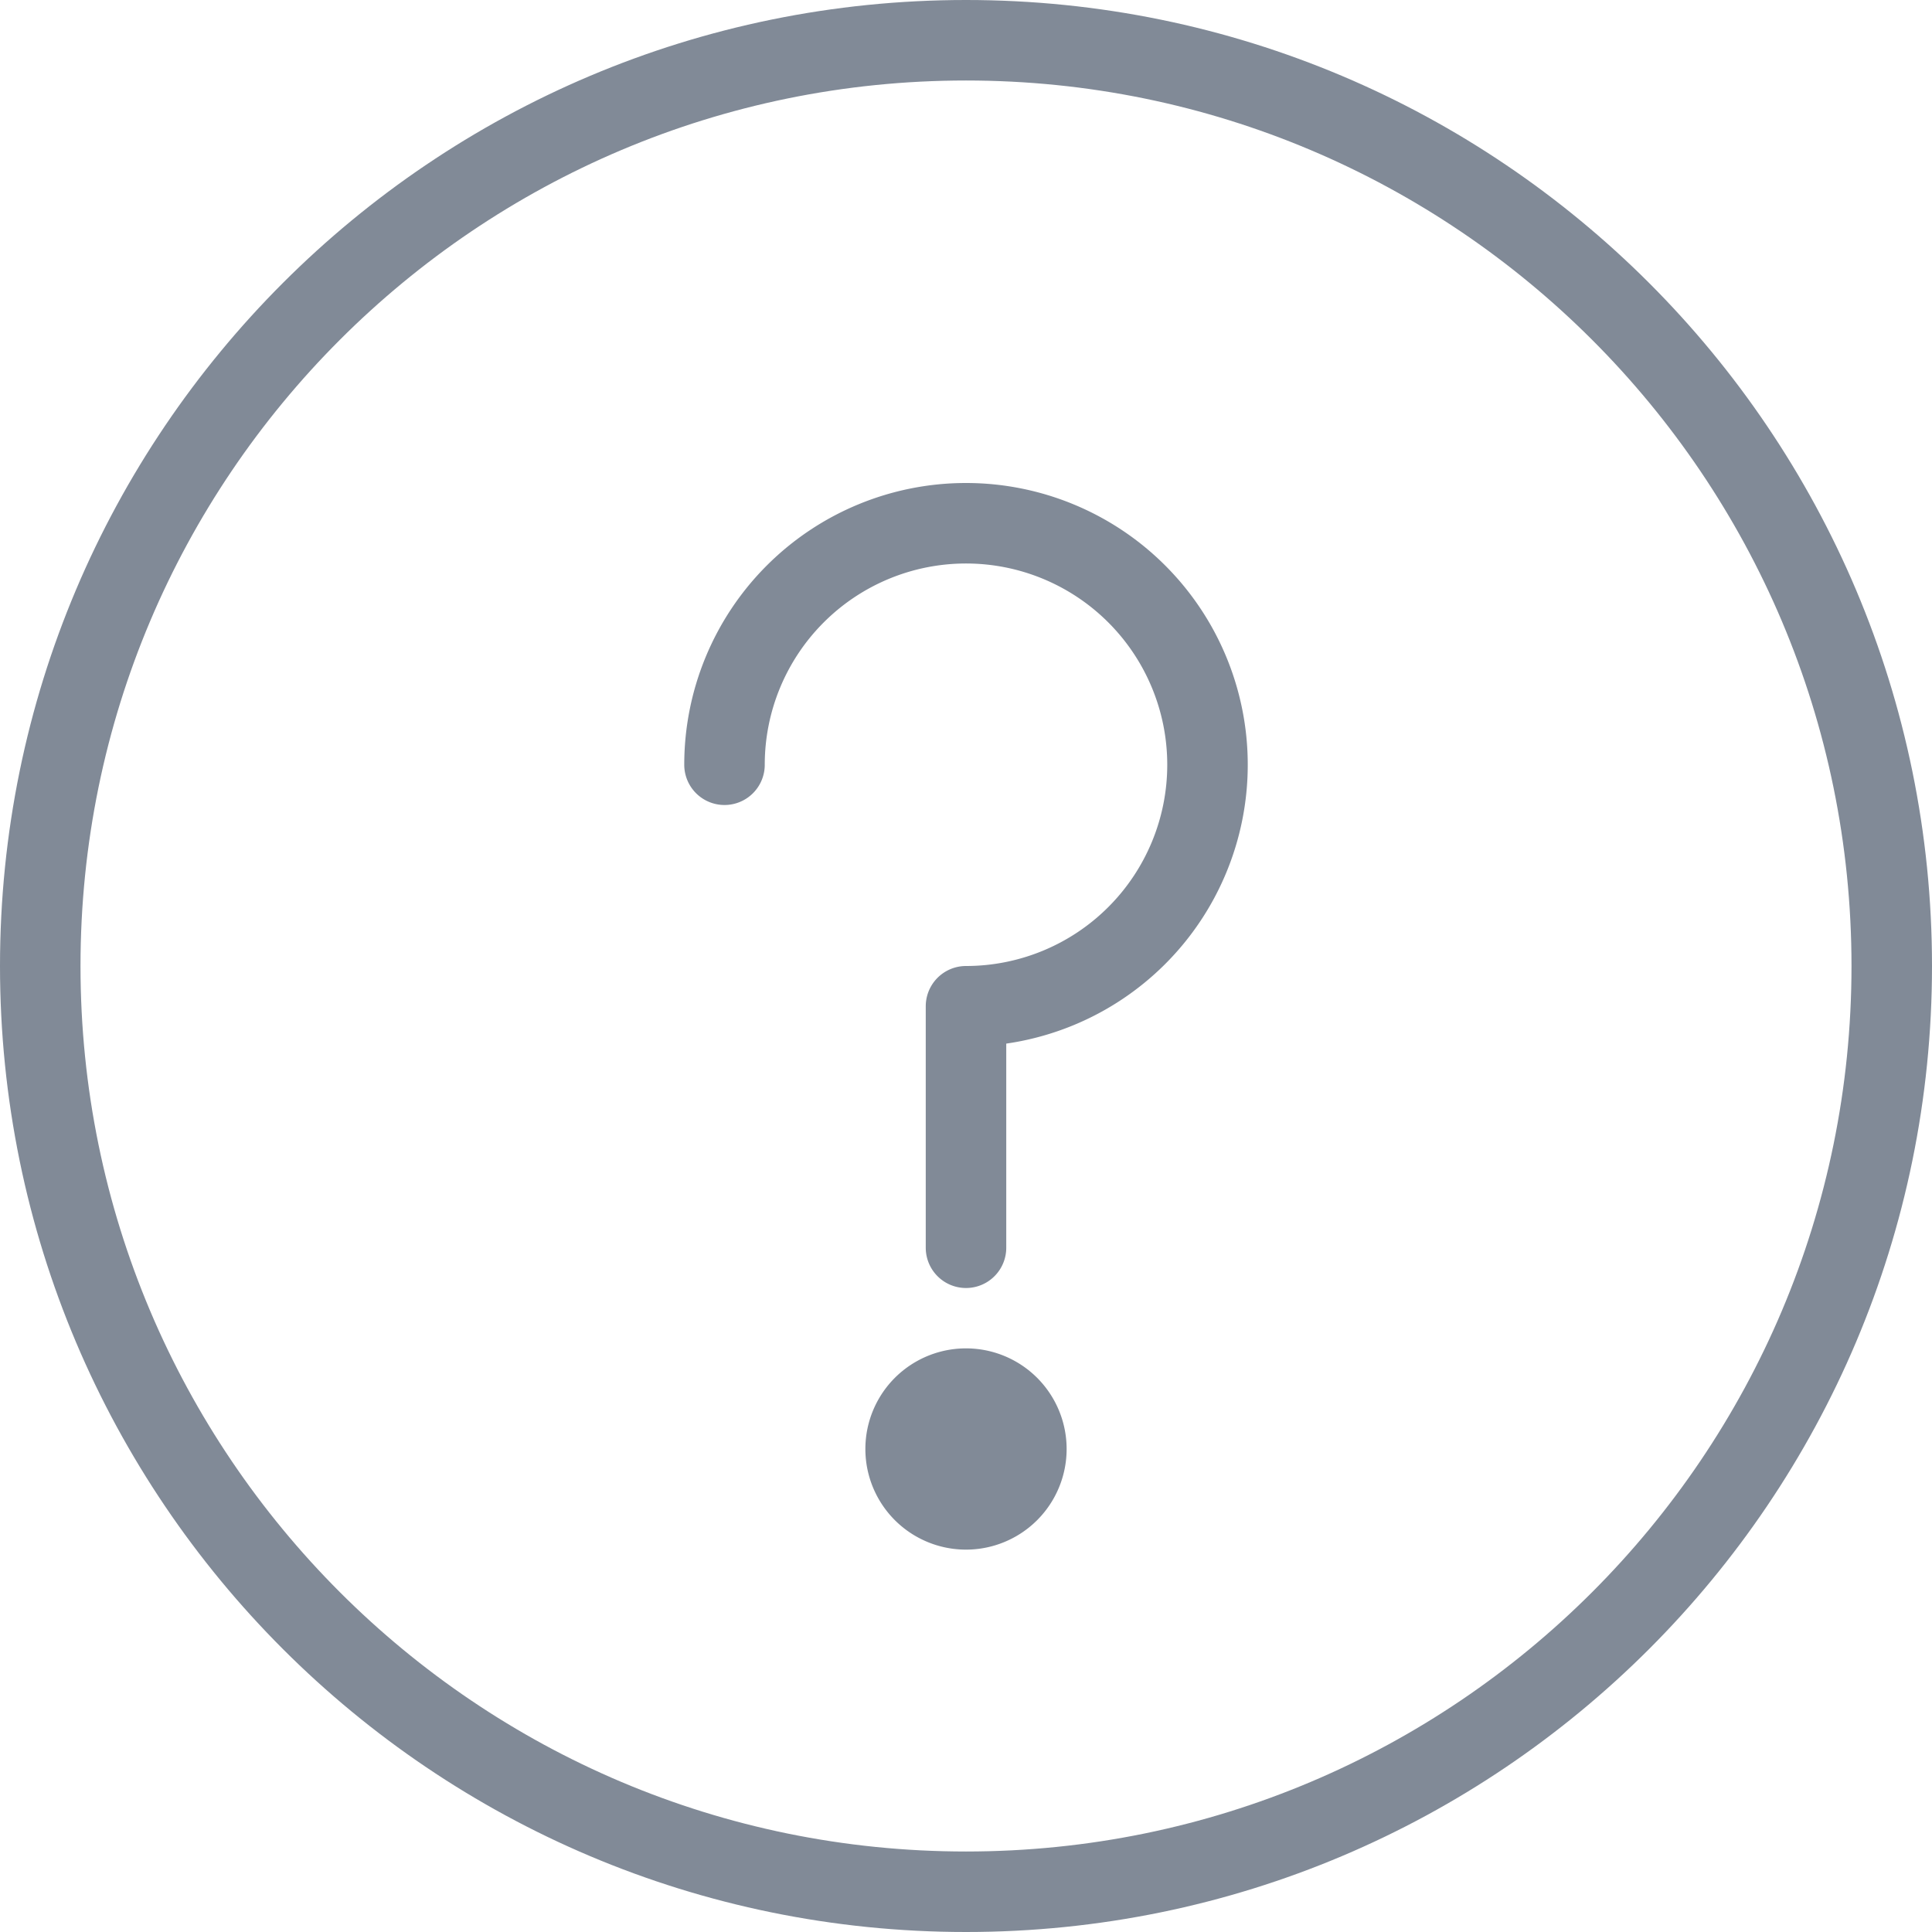 <svg xmlns="http://www.w3.org/2000/svg" viewBox="0 0 48 48" stroke="#818a97">
  <g id="info-question" fill="none" fill-rule="evenodd">
    <path d="M24 34a2 2 0 1 0 0 4 2 2 0 0 0 0-4" fill="#818a97"></path>
    <path d="M47 24c0 12.703-10.297 23-23 23S1 36.703 1 24 11.297 1 24 1s23 10.297 23 23z" stroke-width="2" stroke-linecap="round"
      stroke-linejoin="round"></path>
    <path d="M18 19a6 6 0 1 1 6 6v6" stroke-width="2" stroke-linecap="round" stroke-linejoin="round"></path>
  </g>
</svg>
